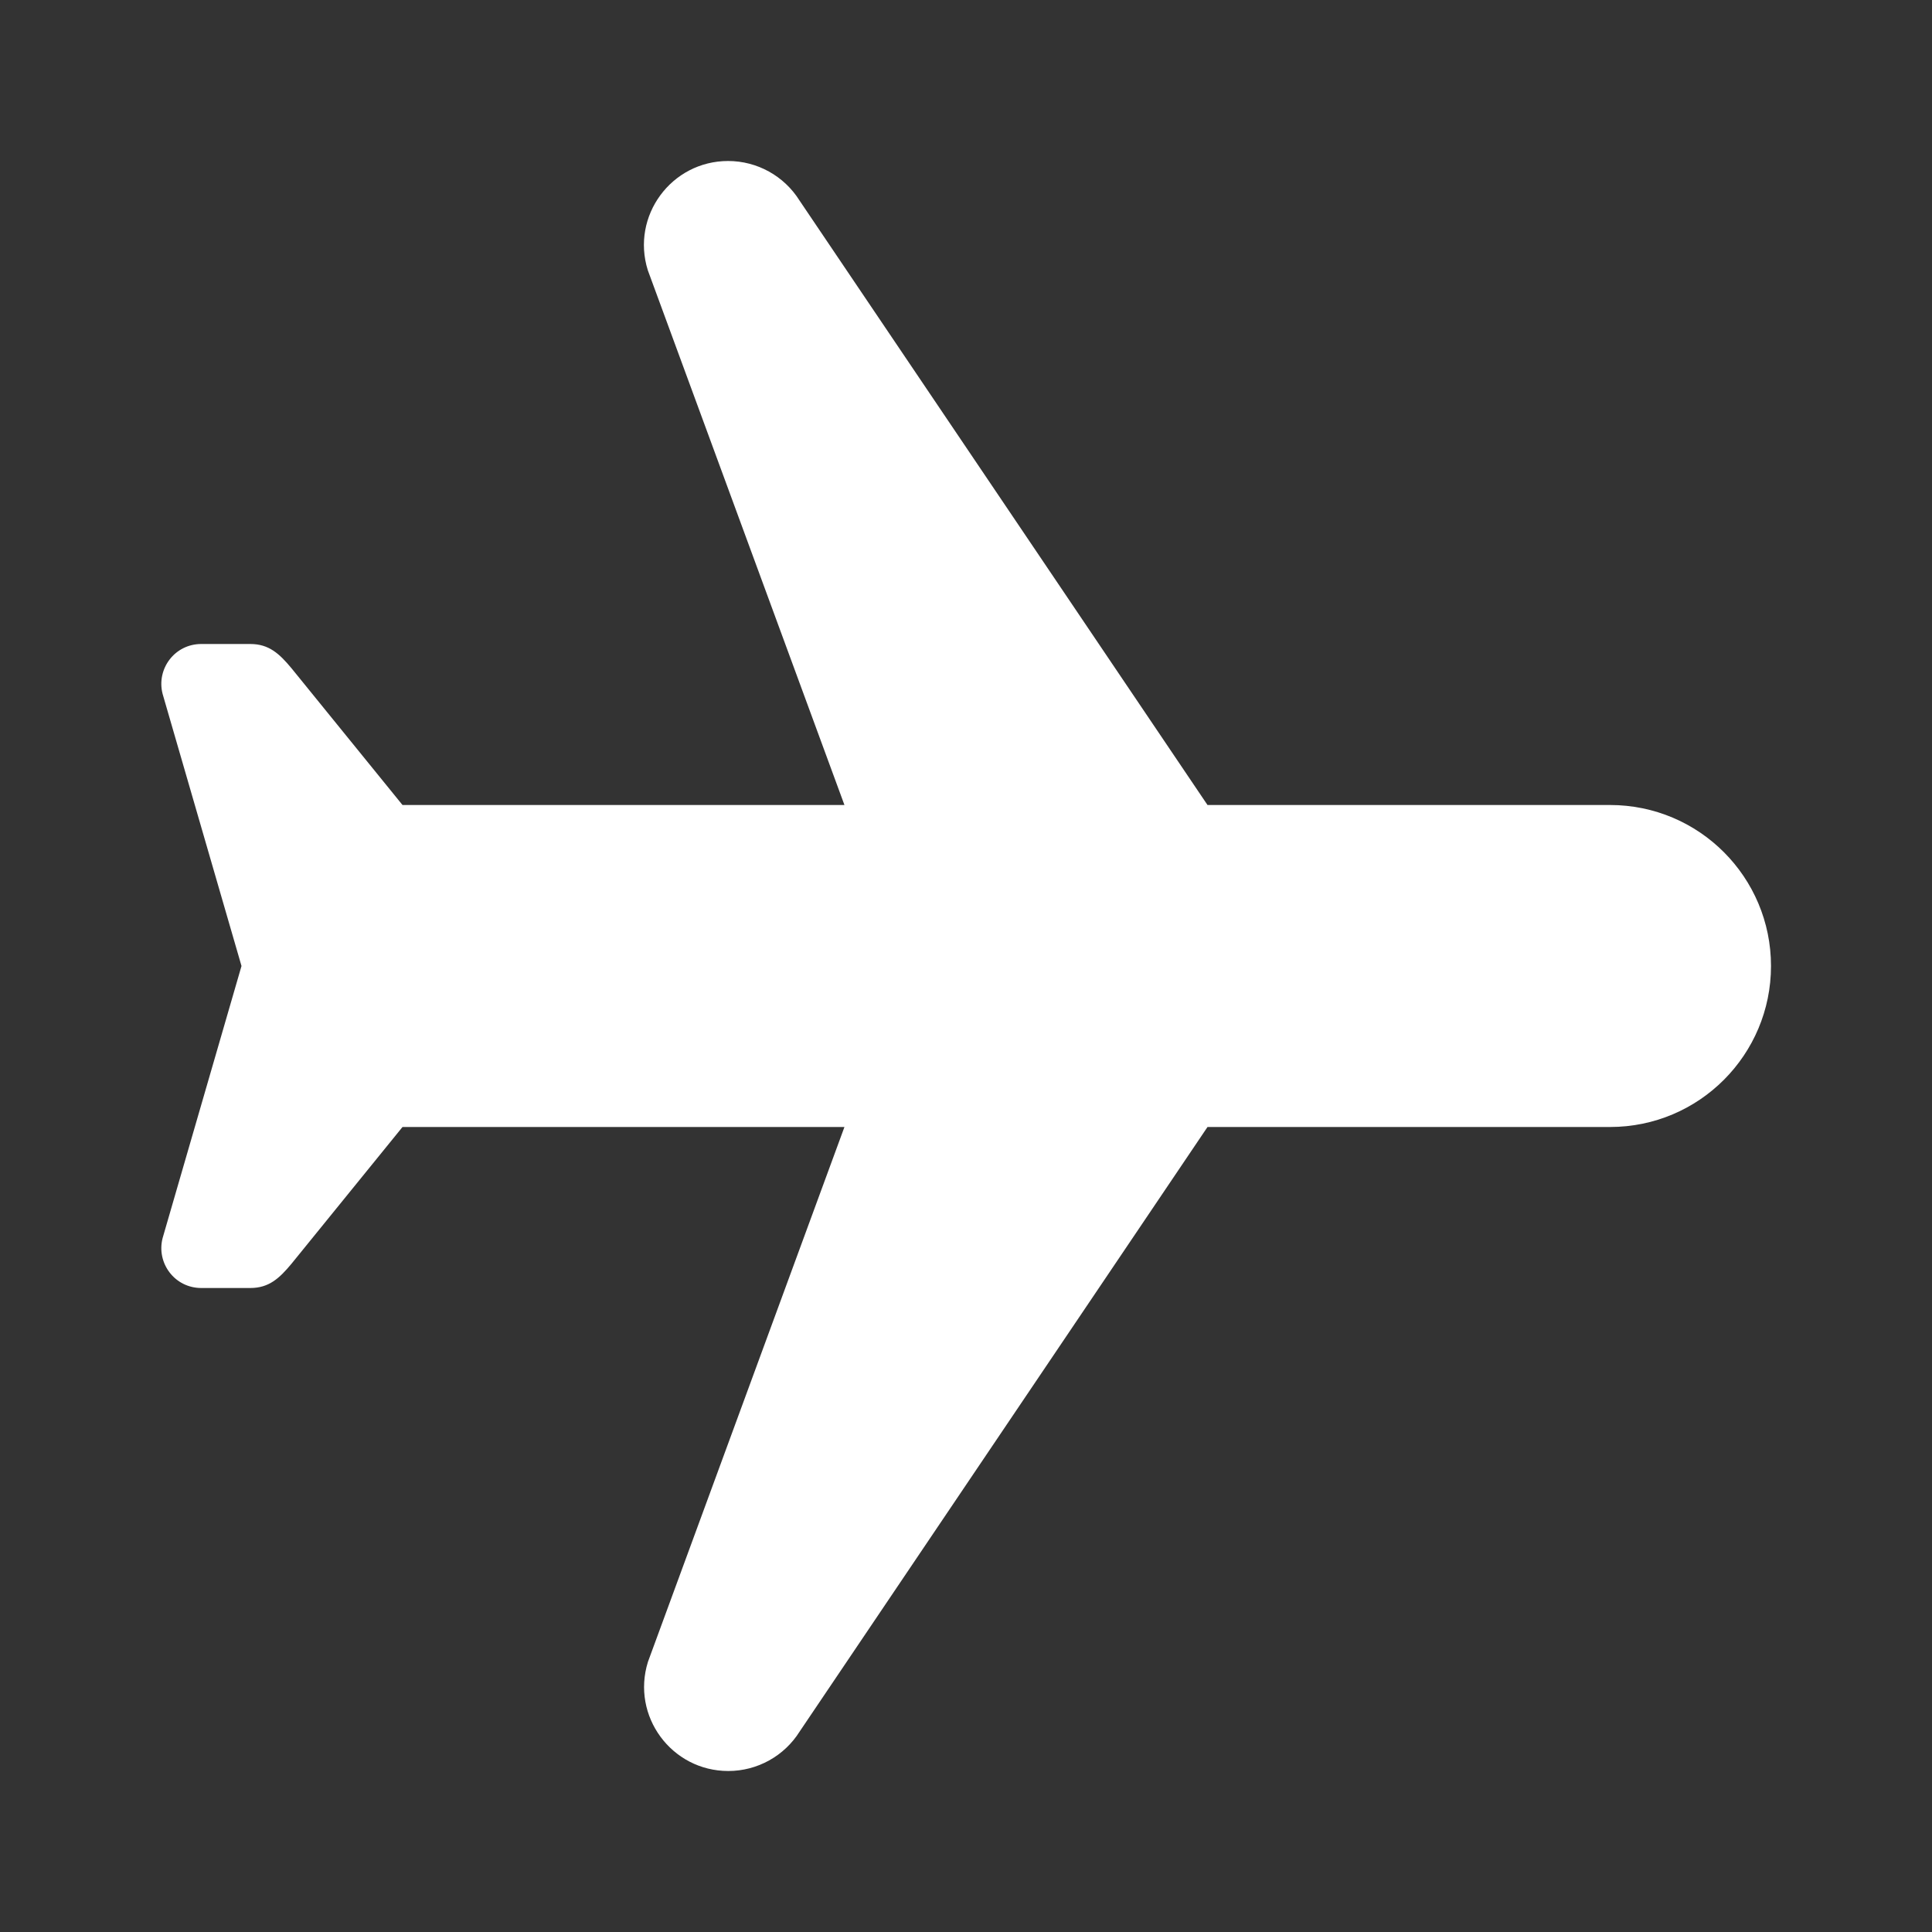 <svg width="24" height="24" viewBox="0 0 24 24" fill="none" xmlns="http://www.w3.org/2000/svg">
<rect x="0" y="0" width="24" height="24" fill="#333333" stroke="none"/>
<path d="M20 10H15L9.932 2.491C9.741 2.186 9.406 2 9.045 2C8.34 2 7.837 2.683 8.047 3.356L10.49 10H5C5 10 5 10 3.62 8.3C3.47 8.12 3.34 8 3.11 8H2.5C2.17 8 1.94 8.31 2.02 8.62L3 12L2.02 15.38C1.94 15.69 2.17 16 2.5 16H3.11C3.34 16 3.47 15.88 3.62 15.7C5 14 5 14 5 14H10.49L8.049 20.644C7.839 21.317 8.342 22 9.047 22C9.408 22 9.743 21.814 9.934 21.509L15 14H20C21.11 14 22 13.1 22 12C22 10.9 21.11 10 20 10Z" fill="white"/>
</svg>
